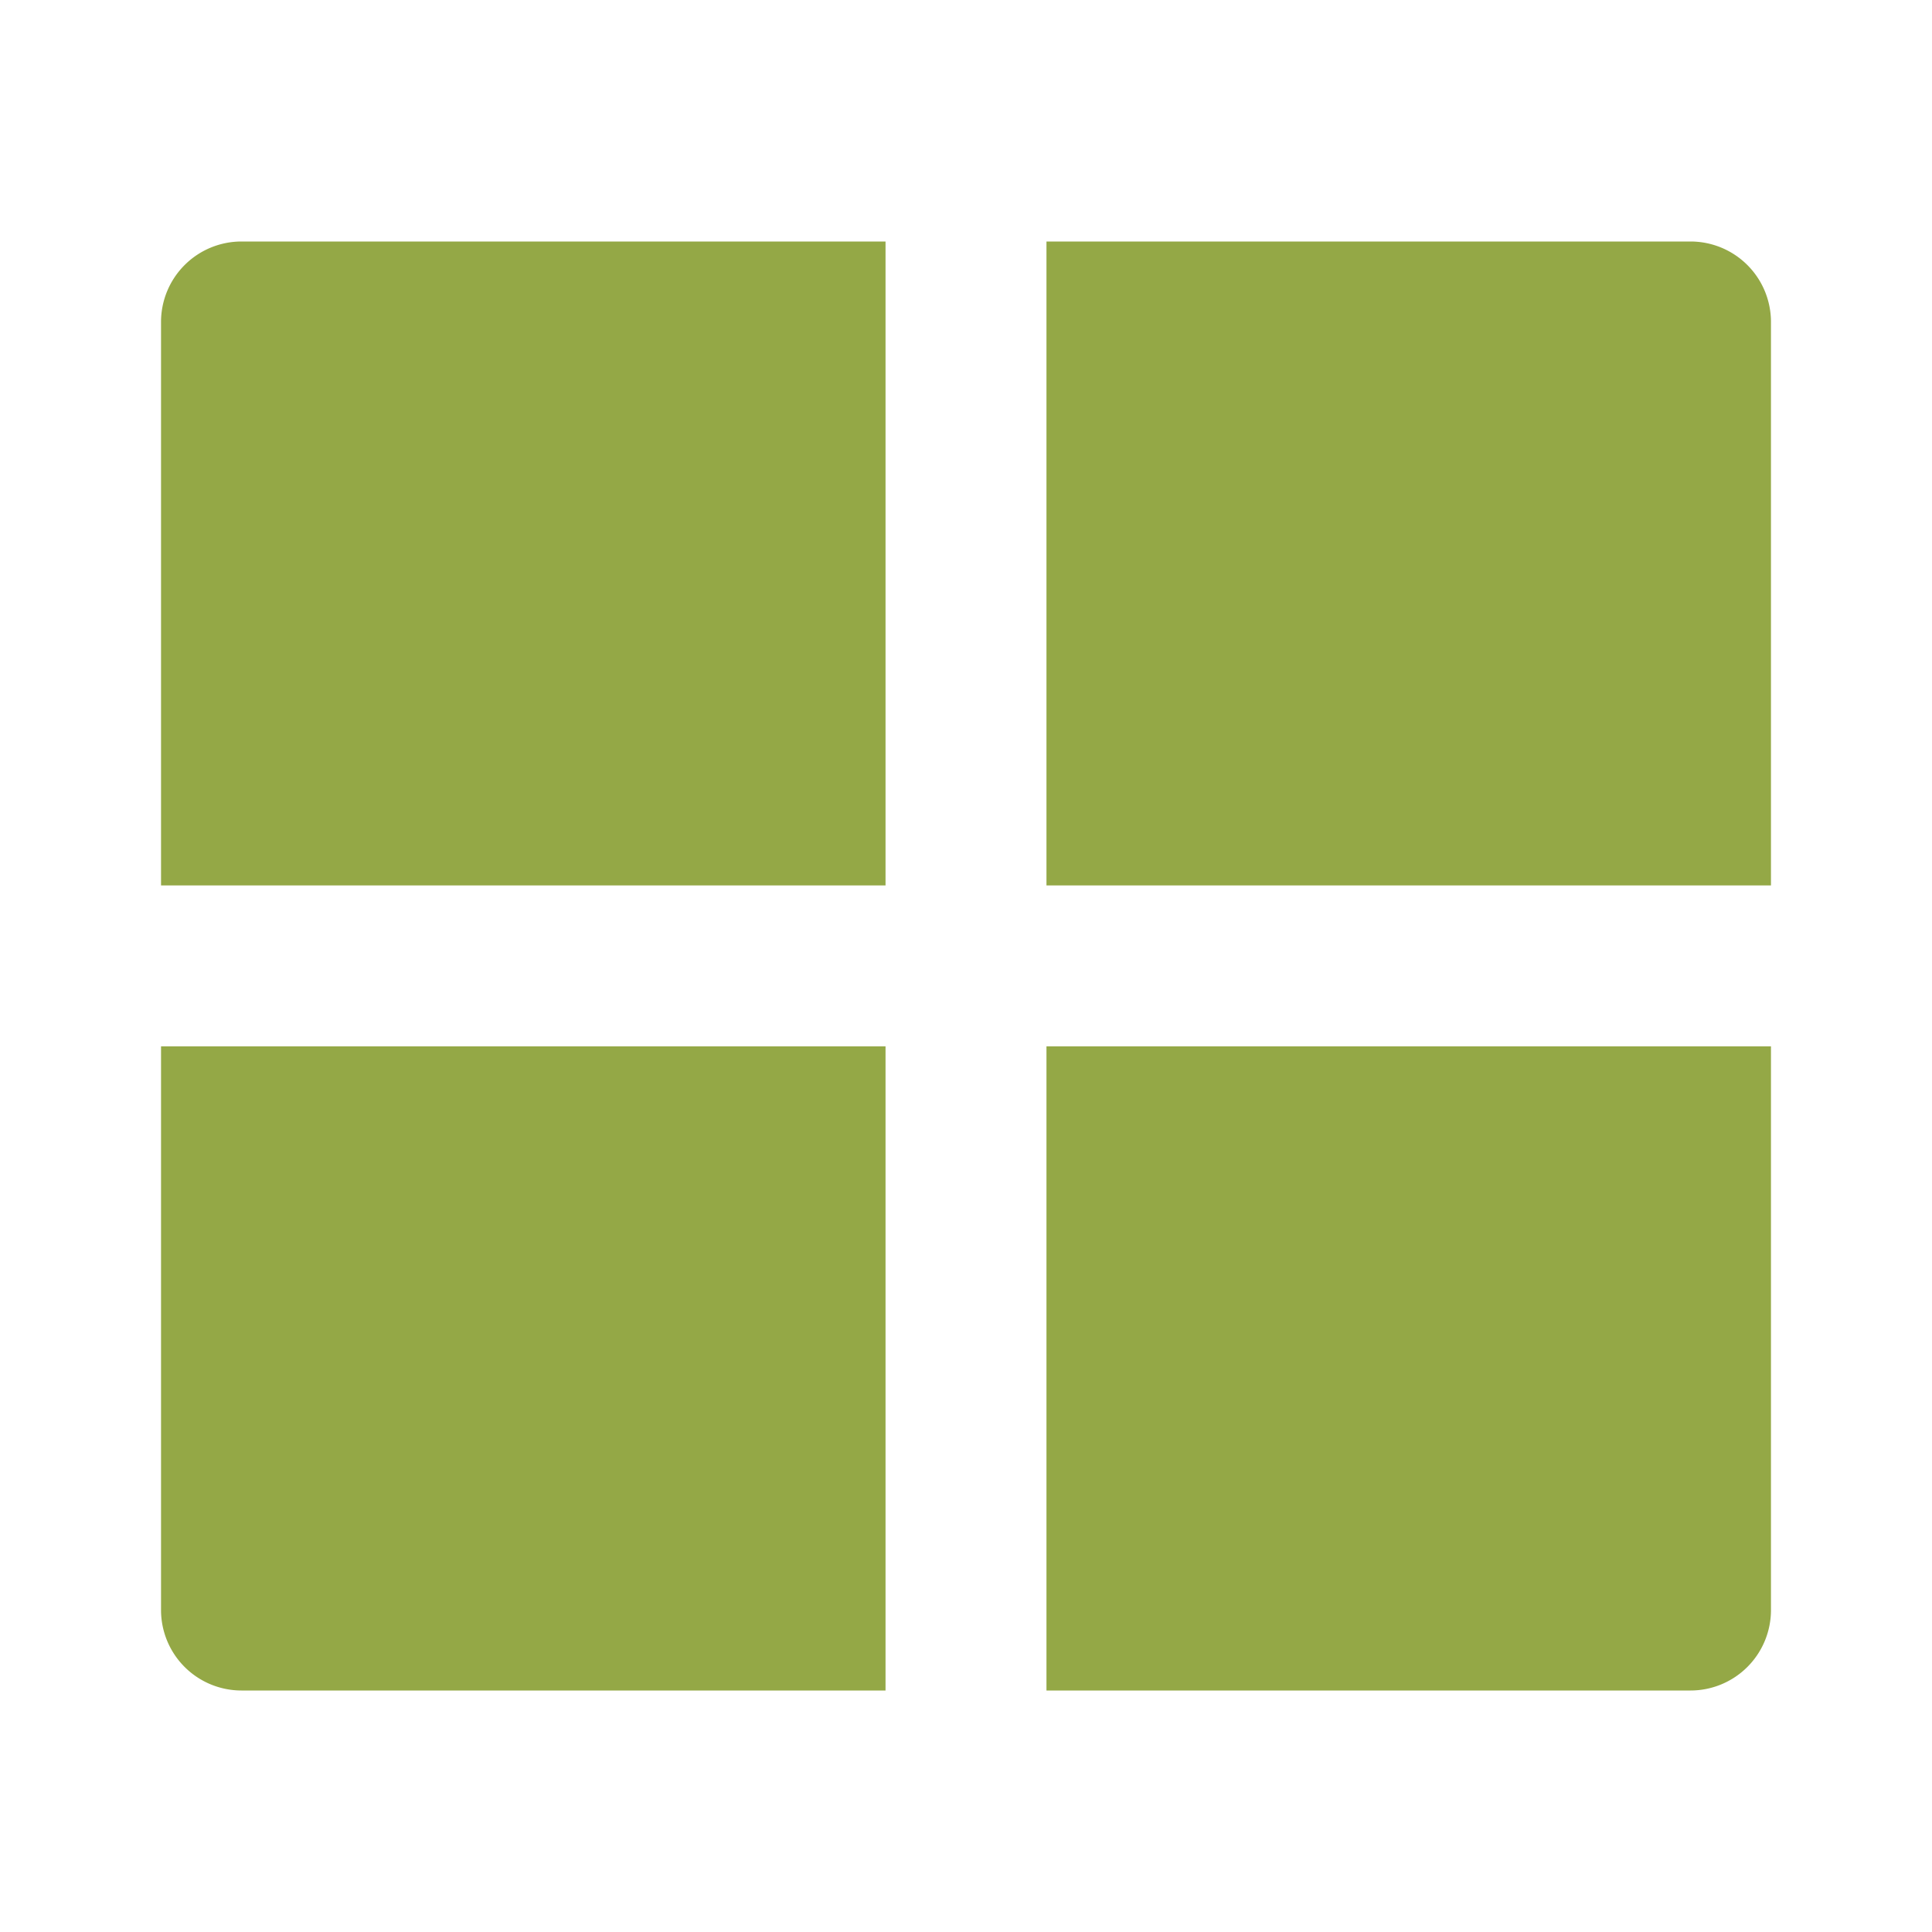 <svg width="20" height="20" fill="none" xmlns="http://www.w3.org/2000/svg"><path d="M18.333 10.832v5.835a.833.833 0 01-.833.833h-6.667v-6.668h7.5zm-9.166 0V17.5H2.5a.833.833 0 01-.833-.833v-5.835h7.5zm0-8.332v6.666h-7.5V3.333A.833.833 0 012.5 2.5h6.667zm8.333 0a.833.833 0 01.833.833v5.833h-7.5V2.5H17.5z" fill="#94A846"/></svg>